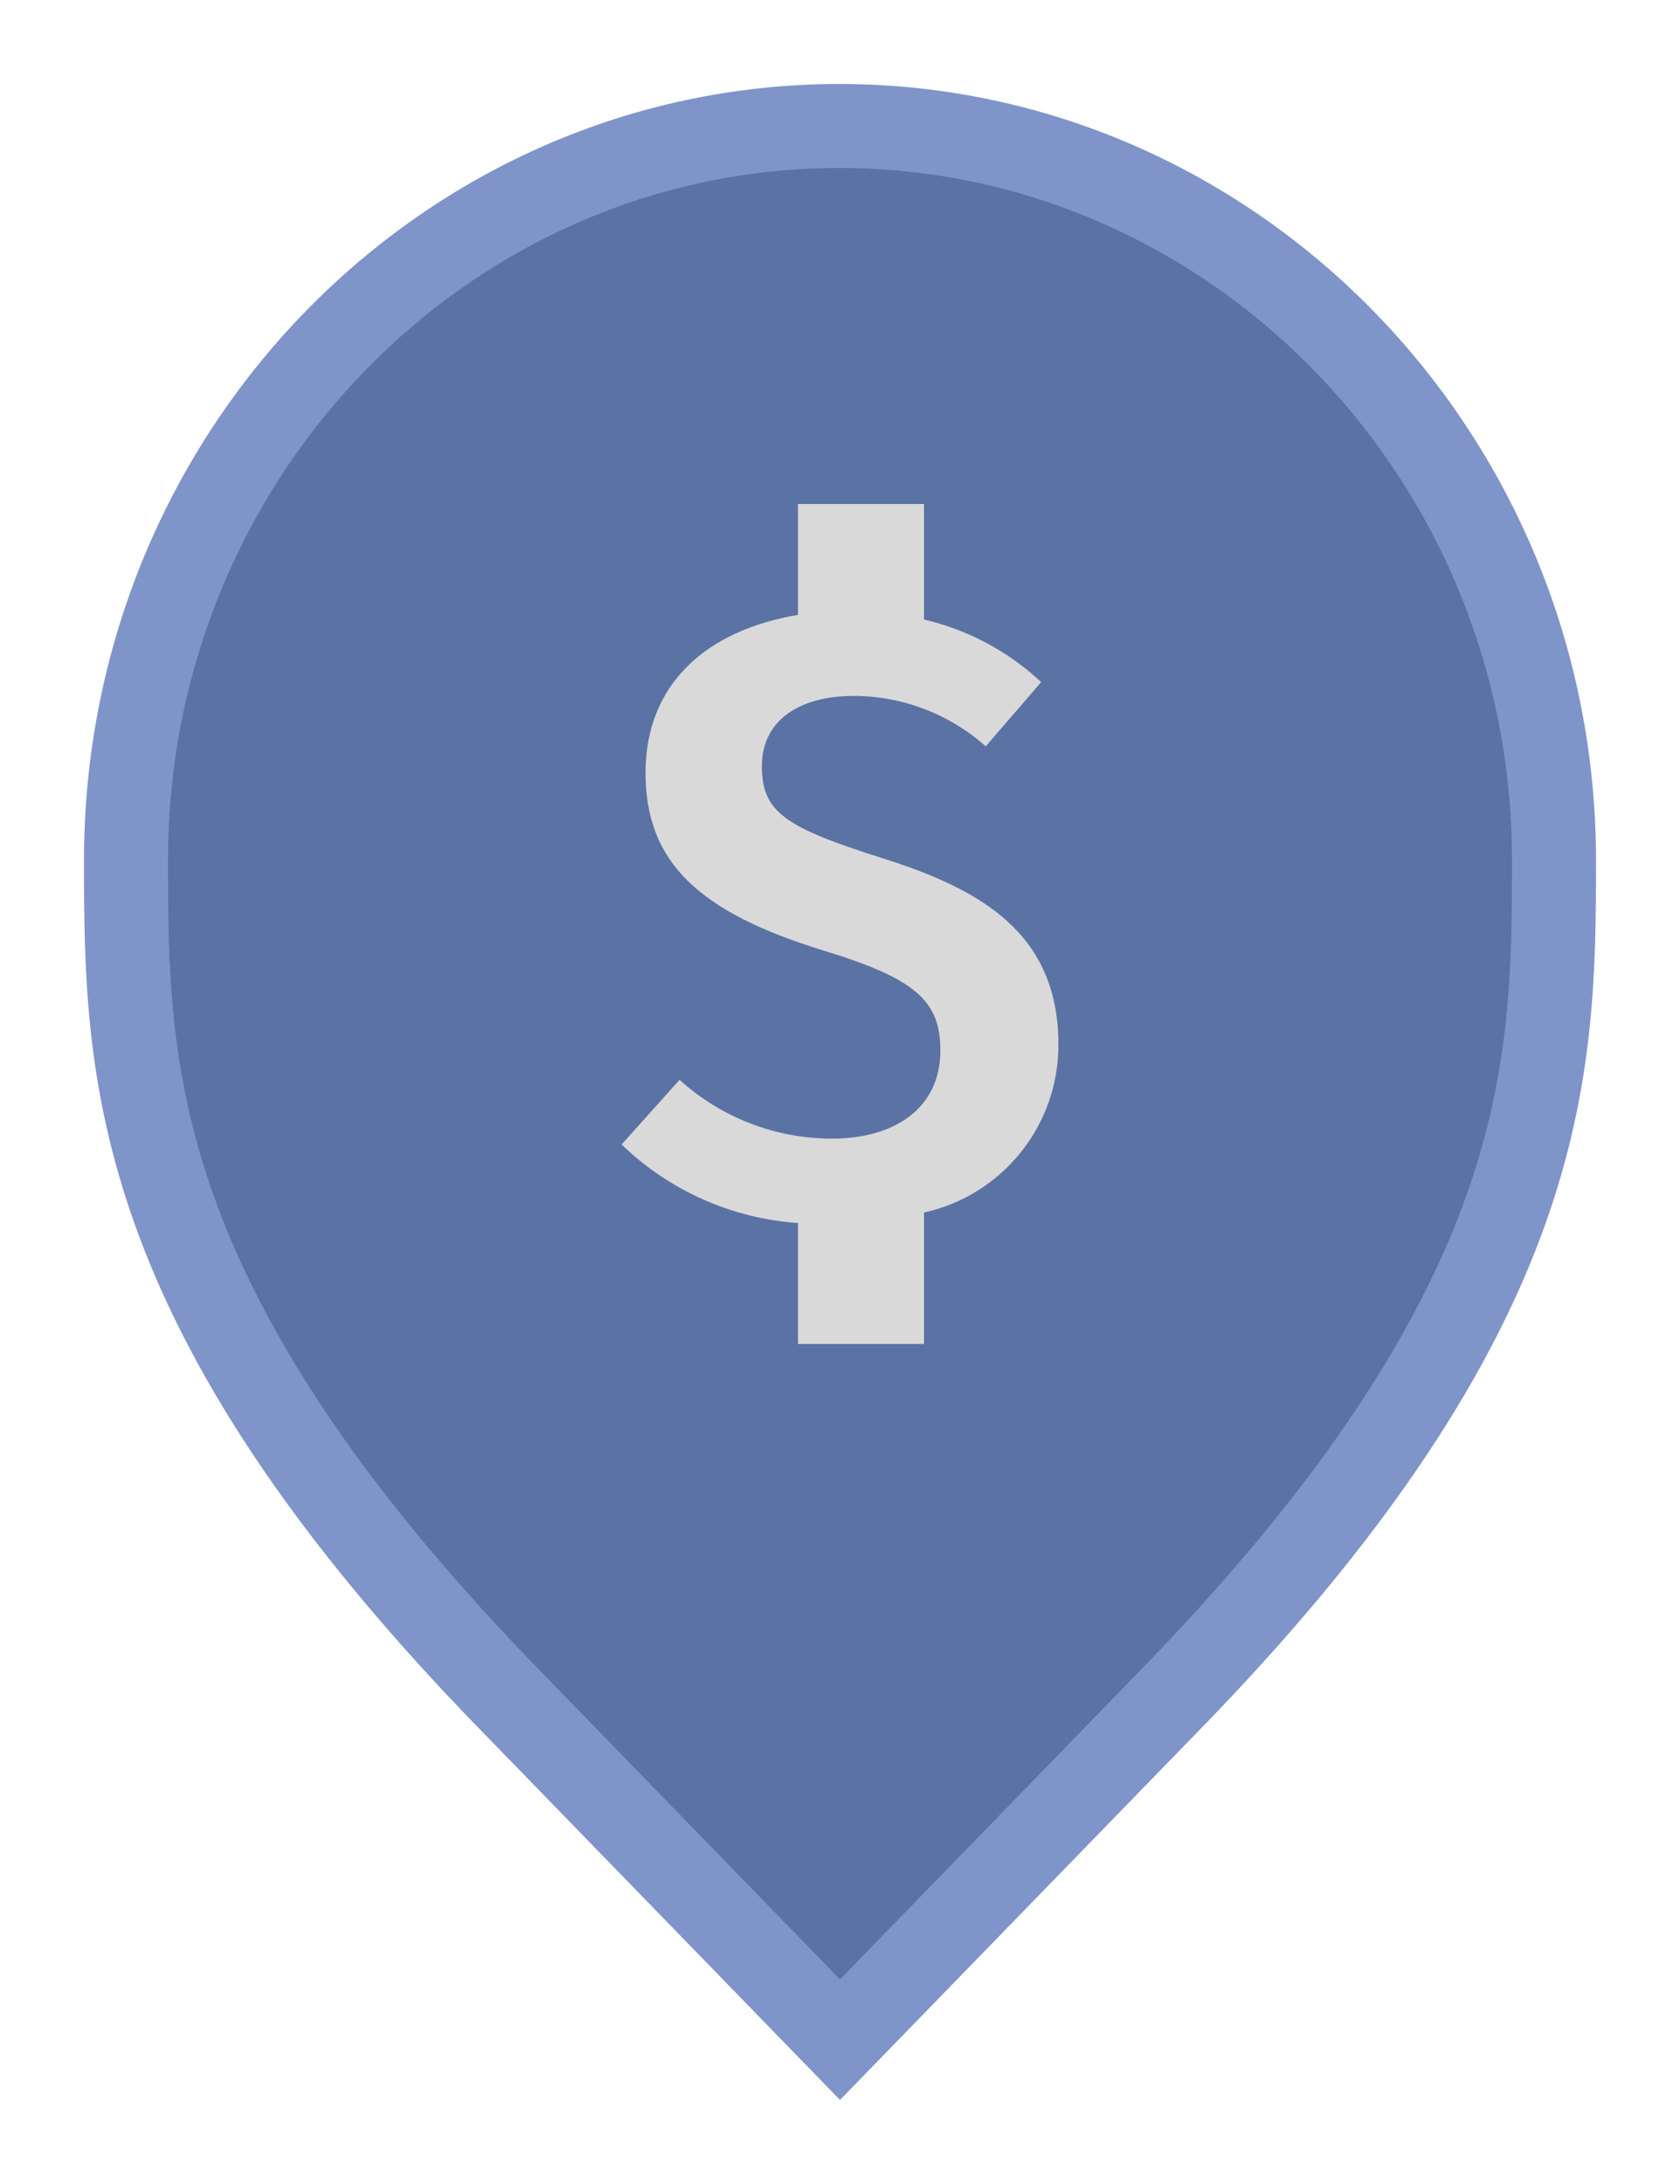 <svg width="20" height="26" viewBox="0 0 20 26" fill="none" xmlns="http://www.w3.org/2000/svg">
<path d="M6.136 20.305L6.135 20.304C3.797 17.916 2.65 16.011 2.079 14.418C1.51 12.828 1.5 11.512 1.5 10.242C1.5 5.401 5.325 1.5 9.991 1.5C14.659 1.5 18.5 5.402 18.5 10.242C18.5 11.512 18.49 12.828 17.921 14.418C17.35 16.011 16.203 17.916 13.865 20.304L13.864 20.305L10 24.282L6.136 20.305Z" fill="#5B72A4" stroke="#7F94C9"/>
<path d="M11 14.435V16H9.5V14.56C8.712 14.505 7.968 14.174 7.4 13.625L8.09 12.855C8.587 13.306 9.234 13.555 9.905 13.555C10.655 13.555 11.195 13.19 11.195 12.505C11.195 11.915 10.9 11.65 9.8 11.315C8.325 10.86 7.685 10.27 7.685 9.2C7.685 8.13 8.425 7.5 9.5 7.32V6H11V7.375C11.522 7.497 12.003 7.754 12.395 8.12L11.735 8.885C11.301 8.499 10.741 8.285 10.16 8.285C9.525 8.285 9.07 8.57 9.07 9.12C9.07 9.67 9.345 9.85 10.515 10.22C11.685 10.59 12.6 11.115 12.6 12.435C12.602 12.901 12.444 13.354 12.153 13.717C11.862 14.081 11.455 14.335 11 14.435Z" fill="#D9D9D9"/>
</svg>
